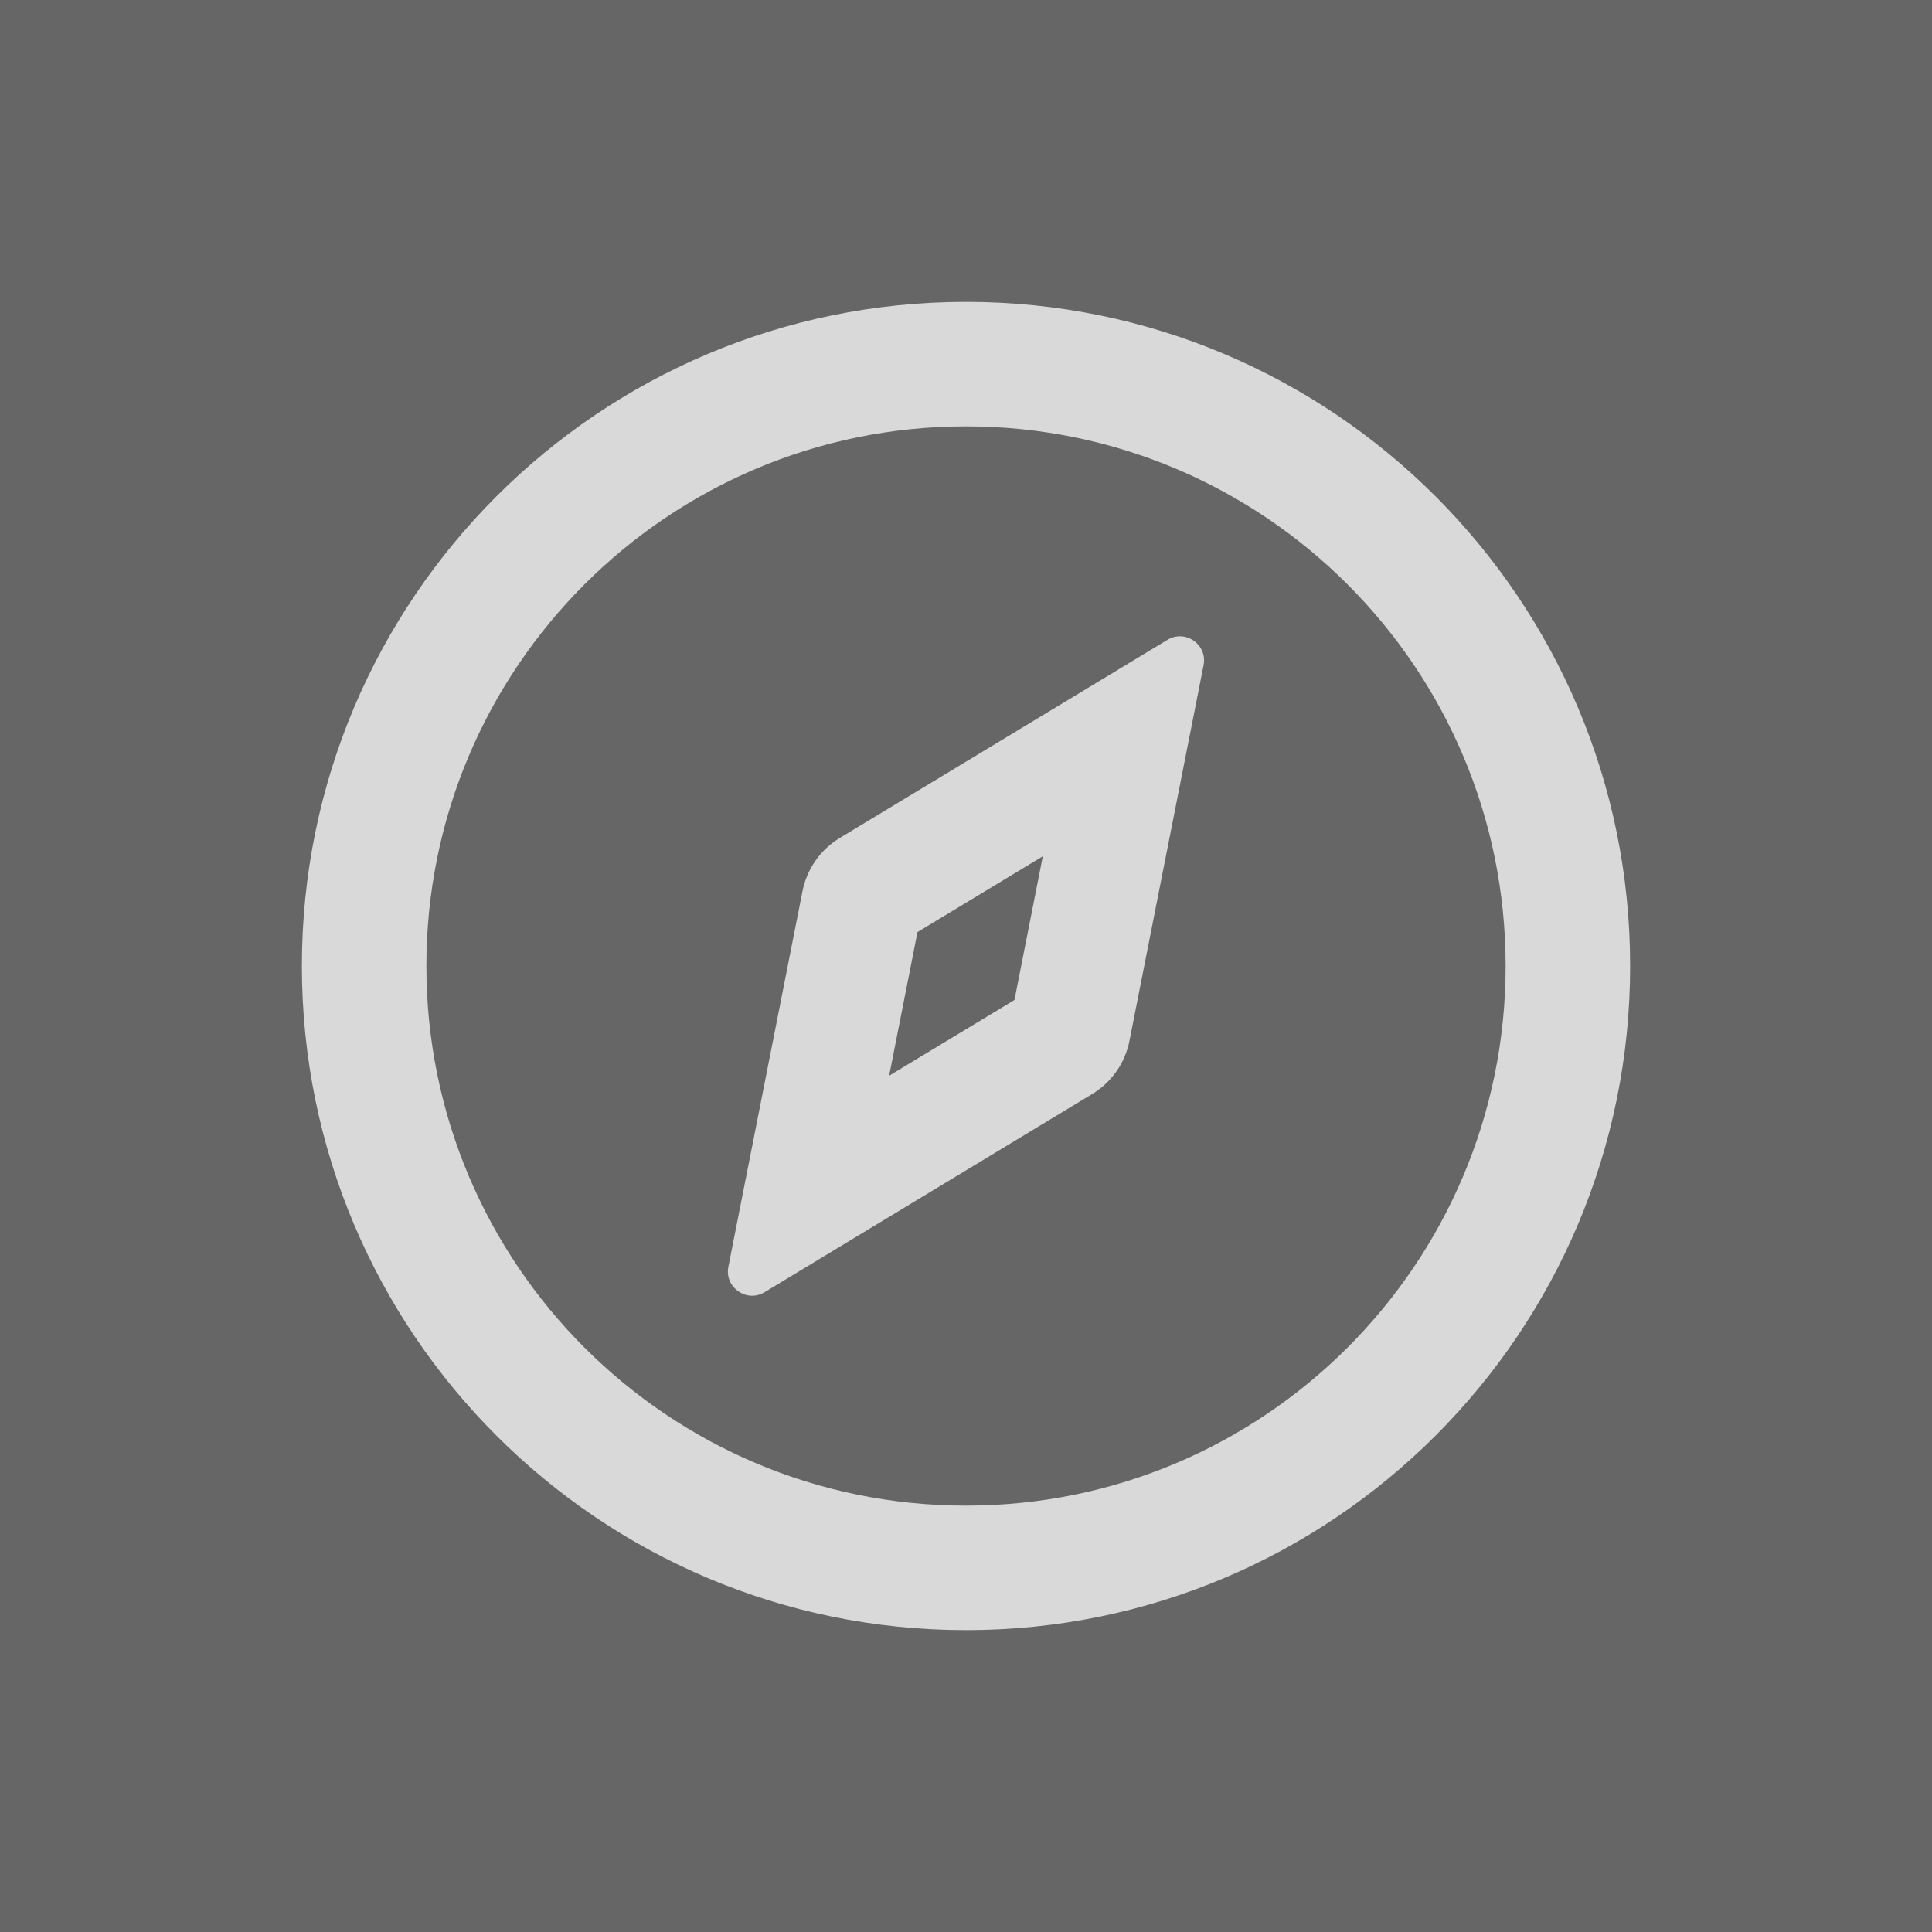 <svg width="1em" data-e2e="" height="1em" viewBox="0 0 36 36" fill="#fff" xmlns="http://www.w3.org/2000/svg" style="fill-opacity: 0.75;"><rect x="0" y="0" width="36" height="36" fill="#333333" stroke="none"/><path fill-rule="evenodd" clip-rule="evenodd" d="M18 28.055C23.553 28.055 28.055 23.553 28.055 18C28.055 12.447 23.553 7.945 18 7.945C12.447 7.945 7.945 12.447 7.945 18C7.945 23.553 12.447 28.055 18 28.055ZM30.375 18C30.375 24.834 24.834 30.375 18 30.375C11.165 30.375 5.625 24.834 5.625 18C5.625 11.165 11.165 5.625 18 5.625C24.834 5.625 30.375 11.165 30.375 18Z"/><path fill-rule="evenodd" clip-rule="evenodd" d="M20.351 20.386C20.712 20.168 20.965 19.807 21.046 19.393L22.427 12.395C22.503 12.011 22.087 11.72 21.753 11.923L15.649 15.614C15.287 15.832 15.035 16.193 14.953 16.607L13.572 23.605C13.497 23.989 13.912 24.28 14.247 24.078L20.351 20.386ZM16.568 20.044L18.903 18.633L19.431 15.956L17.096 17.368L16.568 20.044Z"/></svg>